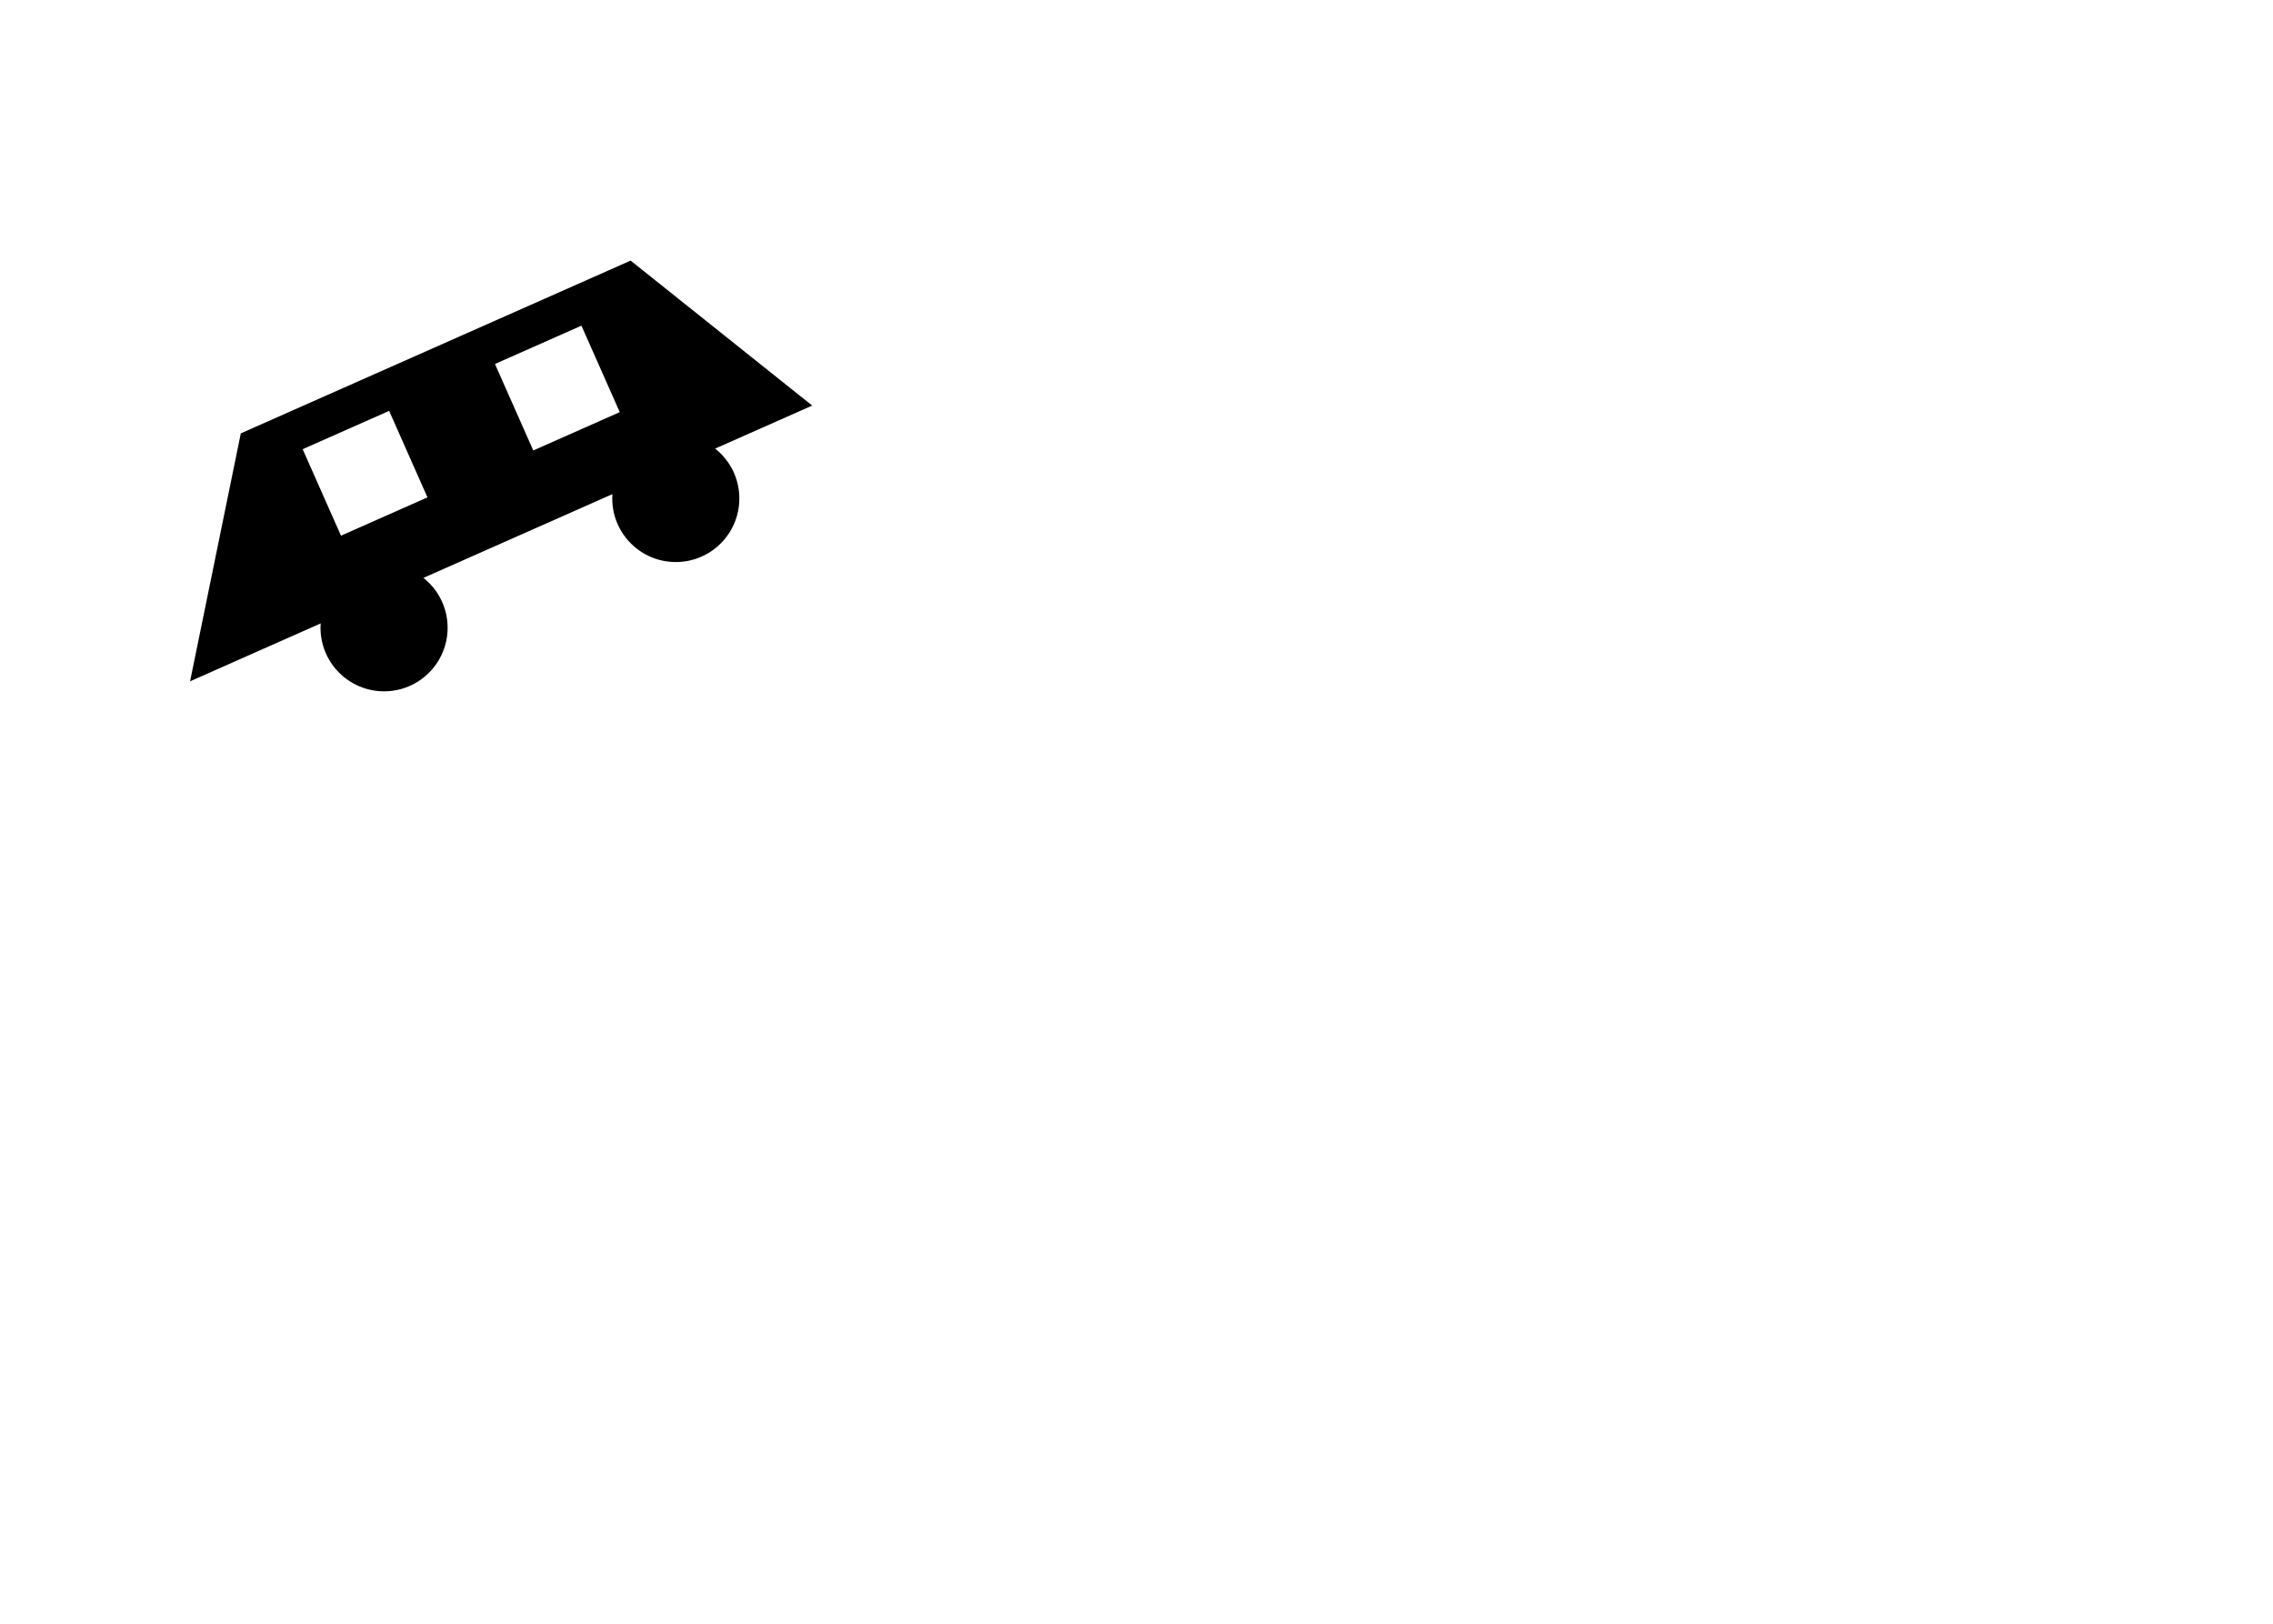 <?xml version="1.0" encoding="utf-8"?>
<!-- Generator: Adobe Illustrator 25.2.0, SVG Export Plug-In . SVG Version: 6.00 Build 0)  -->
<svg version="1.1" id="Layer_1" xmlns="http://www.w3.org/2000/svg" xmlns:xlink="http://www.w3.org/1999/xlink" x="0px" y="0px"
	 viewBox="0 0 700 500" enable-background="new 0 0 700 500" xml:space="preserve">
<g id="car">
	<path d="M194.21,80.25l-120.05,53.2l-15.62,76.34l191.59-84.9L194.21,80.25z M131.64,153.15l-26.63,11.8l-11.8-26.63l26.63-11.8
		L131.64,153.15z M190.86,126.91l-26.63,11.8l-11.8-26.63l26.63-11.8L190.86,126.91z"/>
	<circle cx="118.28" cy="193.31" r="19.57"/>
	<circle cx="208.12" cy="153.5" r="19.57"/>
</g>
</svg>
